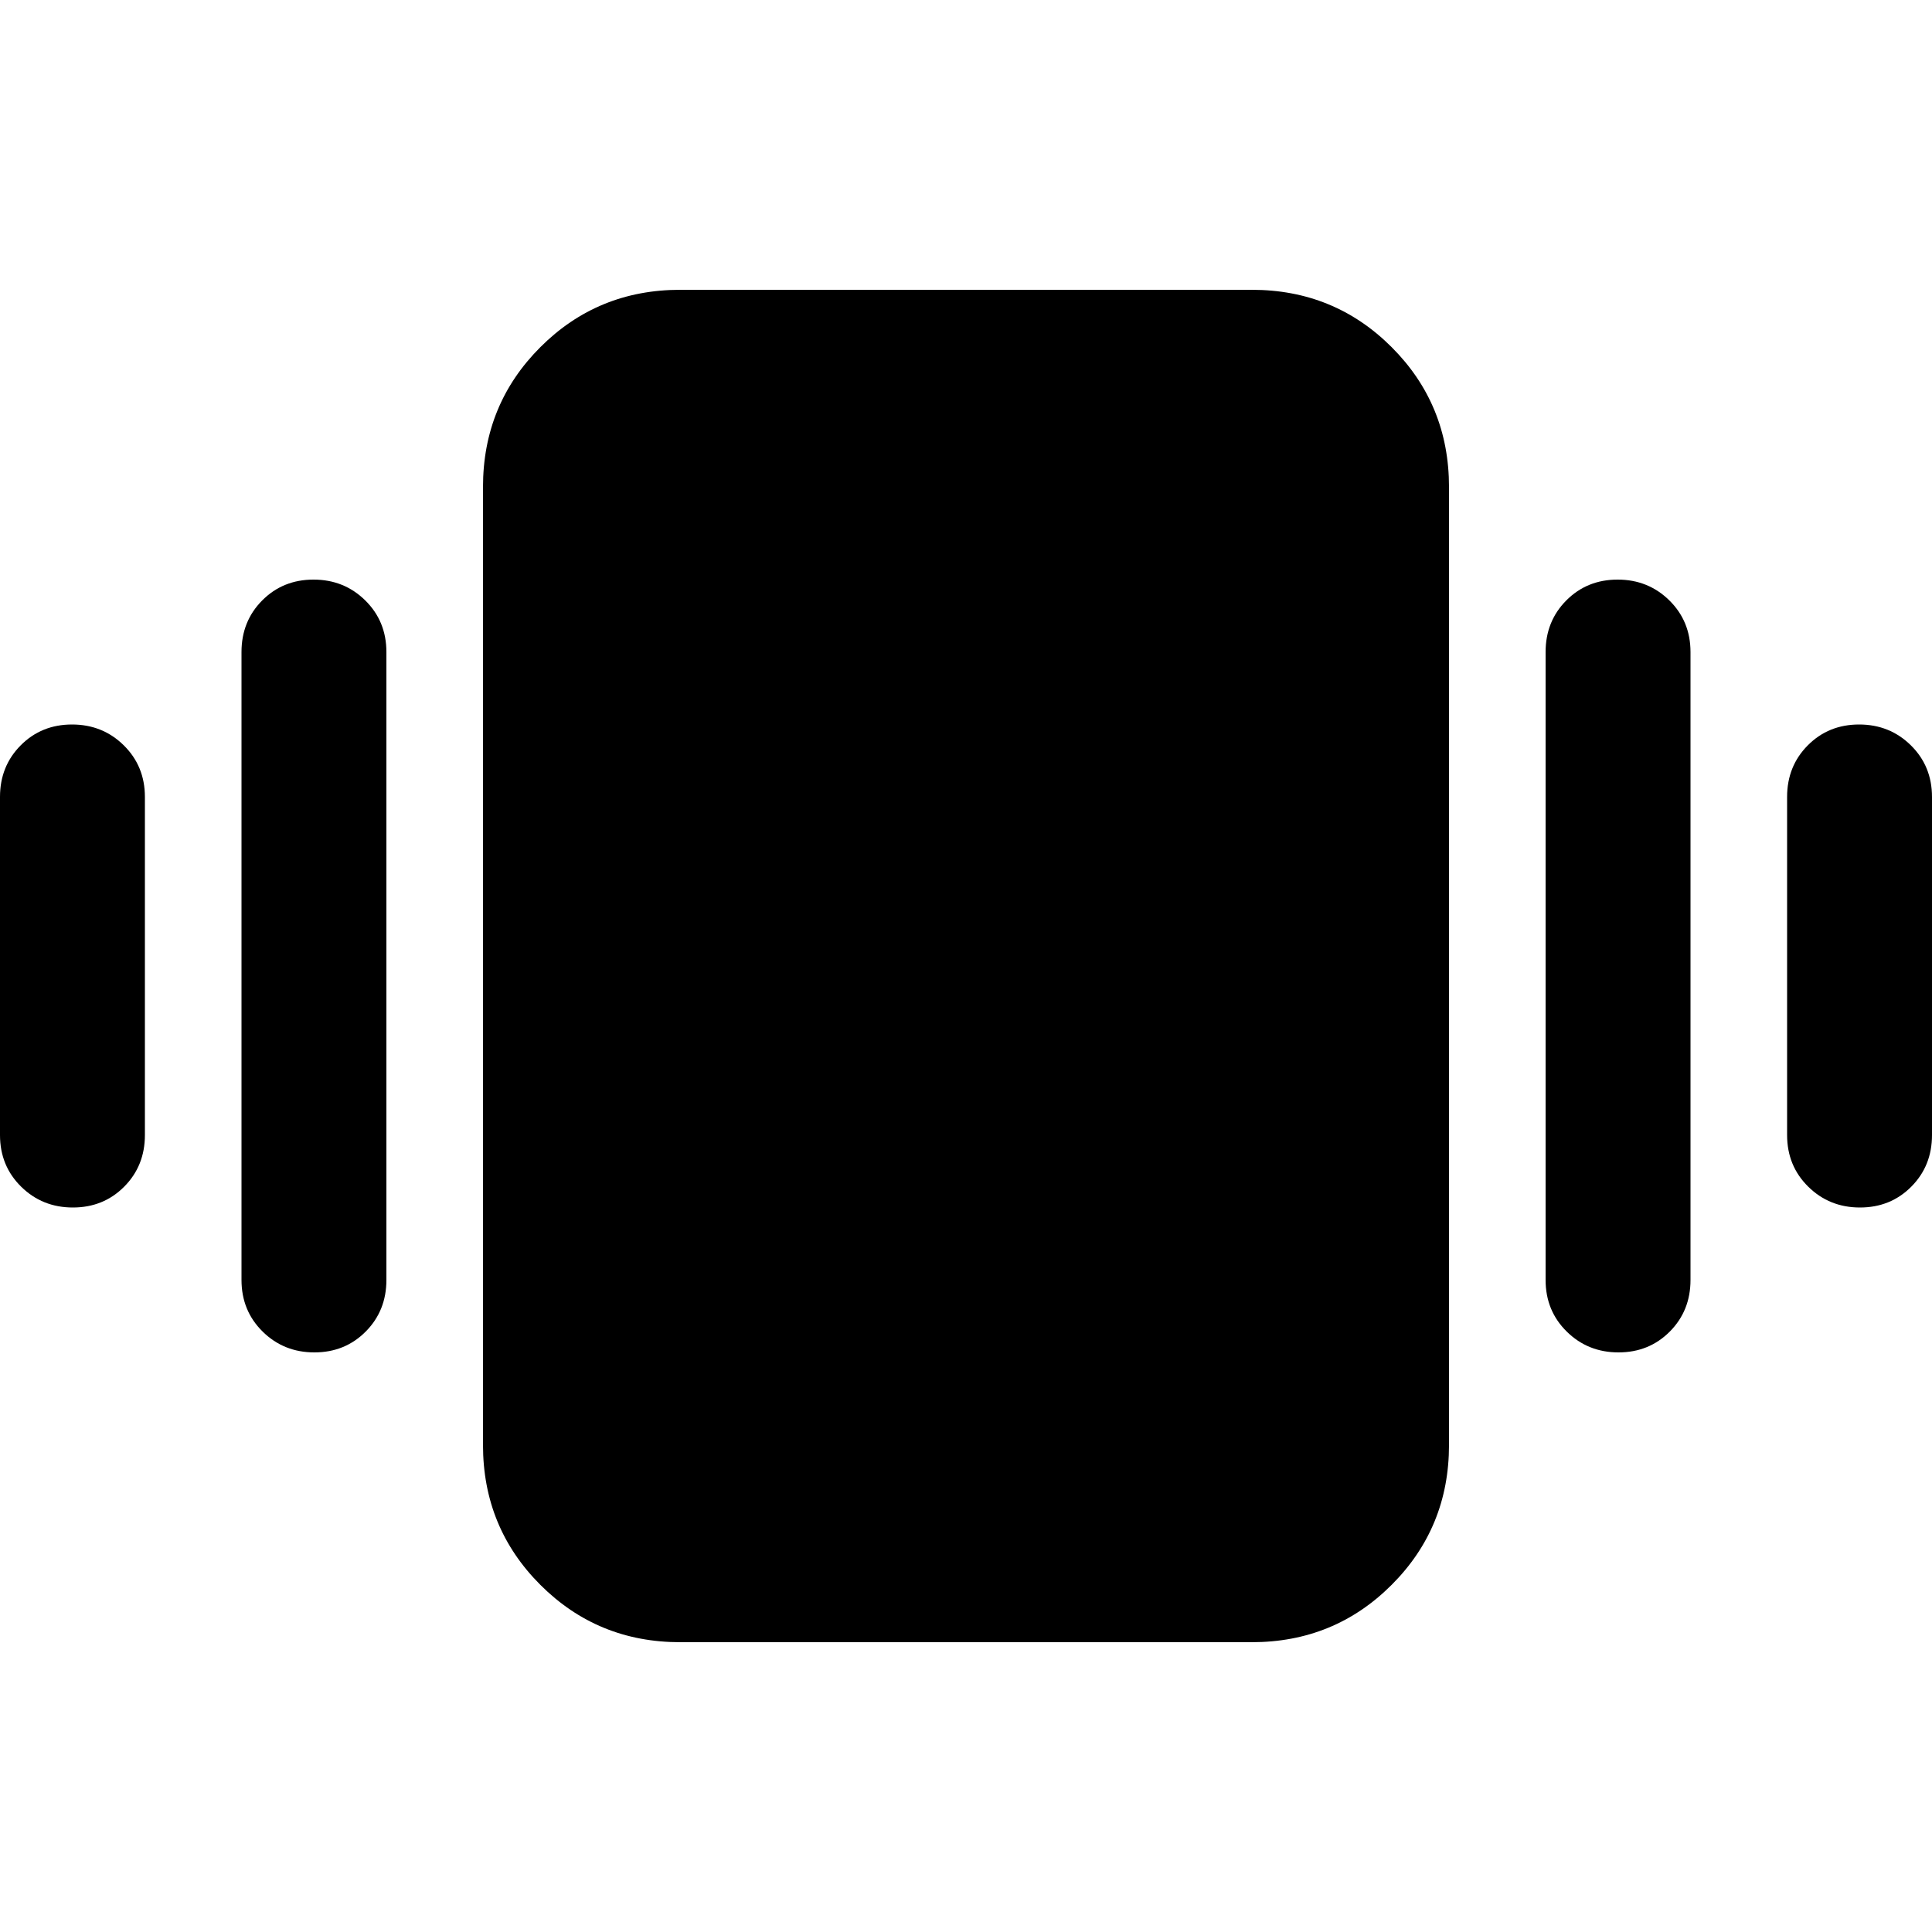 <svg xmlns="http://www.w3.org/2000/svg" height="20" viewBox="0 -960 960 960" width="20"><path d="M35.79-600Q51-600 61.5-589.65T72-564v168q0 15.3-10.29 25.65Q51.422-360 36.21-360 21-360 10.5-370.35T0-396v-168q0-15.3 10.29-25.65Q20.578-600 35.79-600Zm119.999-72Q171-672 181.5-661.65 192-651.3 192-636v312q0 15.3-10.289 25.65-10.29 10.35-25.5 10.35Q141-288 130.5-298.35 120-308.7 120-324v-312q0-15.3 10.289-25.65 10.29-10.35 25.5-10.35Zm768 72Q939-600 949.5-589.65 960-579.3 960-564v168q0 15.3-10.289 25.65-10.29 10.35-25.5 10.35Q909-360 898.5-370.35 888-380.7 888-396v-168q0-15.3 10.289-25.65 10.29-10.35 25.5-10.35Zm-120-72Q819-672 829.5-661.65 840-651.3 840-636v312q0 15.3-10.289 25.65-10.29 10.35-25.5 10.35Q789-288 778.5-298.35 768-308.7 768-324v-312q0-15.3 10.289-25.65 10.29-10.35 25.5-10.35ZM338.001-144q-41.005 0-69.503-28.498Q240-200.996 240-242.001v-475.998q0-41.005 28.498-69.503Q296.996-816 338.001-816h283.998q41.005 0 69.503 28.498Q720-759.004 720-717.999v475.998q0 41.005-28.498 69.503Q663.004-144 621.999-144H338.001Z"/></svg>